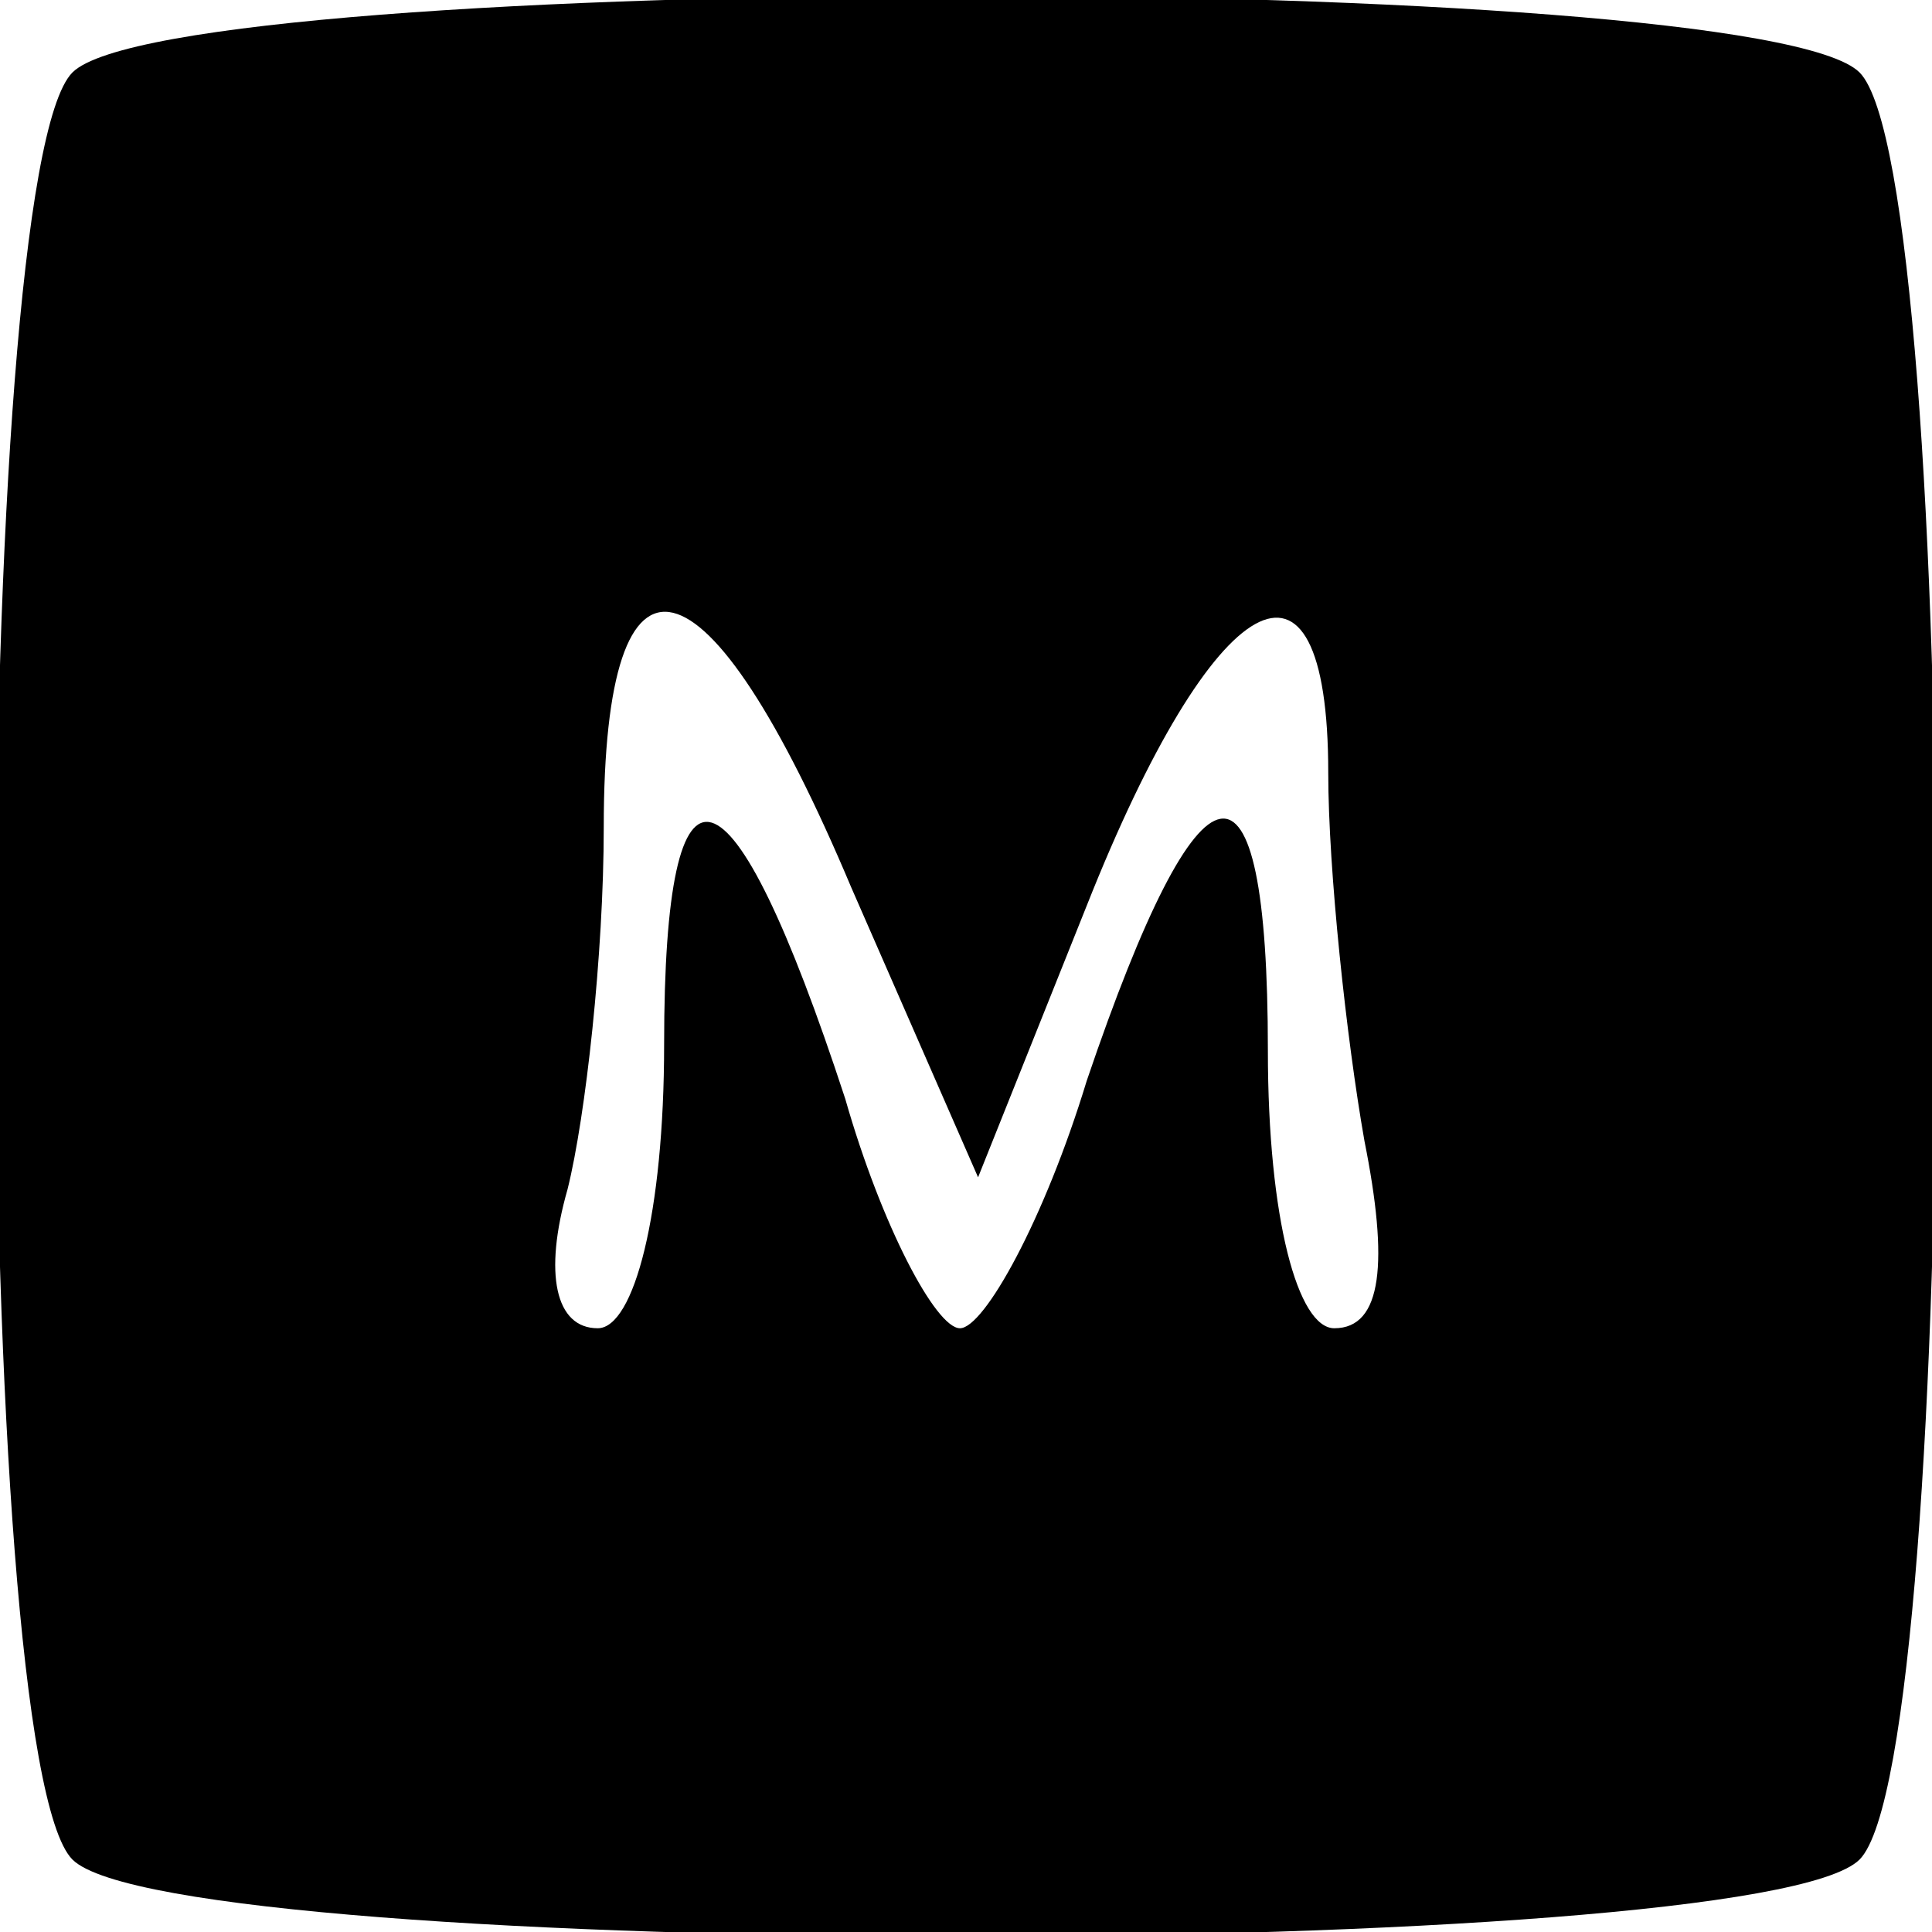 <?xml version="1.0" standalone="no"?>
<!DOCTYPE svg PUBLIC "-//W3C//DTD SVG 20010904//EN"
 "http://www.w3.org/TR/2001/REC-SVG-20010904/DTD/svg10.dtd">
<svg version="1.0" xmlns="http://www.w3.org/2000/svg"
 width="32pt" height="32pt" viewBox="0 0 32 32"
 preserveAspectRatio="xMidYMid meet">

<g transform="translate(0,32) scale(0.1,-0.1)"
fill="#000000" stroke="none">
<path d="M12 308 c-17 -17 -17 -279 0 -296 17 -17 279 -17 296 0 17 17 17 279
0 296 -17 17 -279 17 -296 0z m129 -135 l21 -48 18 45 c21 53 40 64 40 22 0
-16 3 -44 6 -61 4 -20 3 -31 -5 -31 -6 0 -11 18 -11 46 0 53 -11 51 -30 -5 -7
-23 -17 -41 -21 -41 -4 0 -13 17 -19 38 -19 58 -30 61 -30 9 0 -28 -5 -47 -11
-47 -7 0 -9 9 -5 23 3 12 6 39 6 60 0 51 17 47 41 -10z"/>
</g>
</svg>

